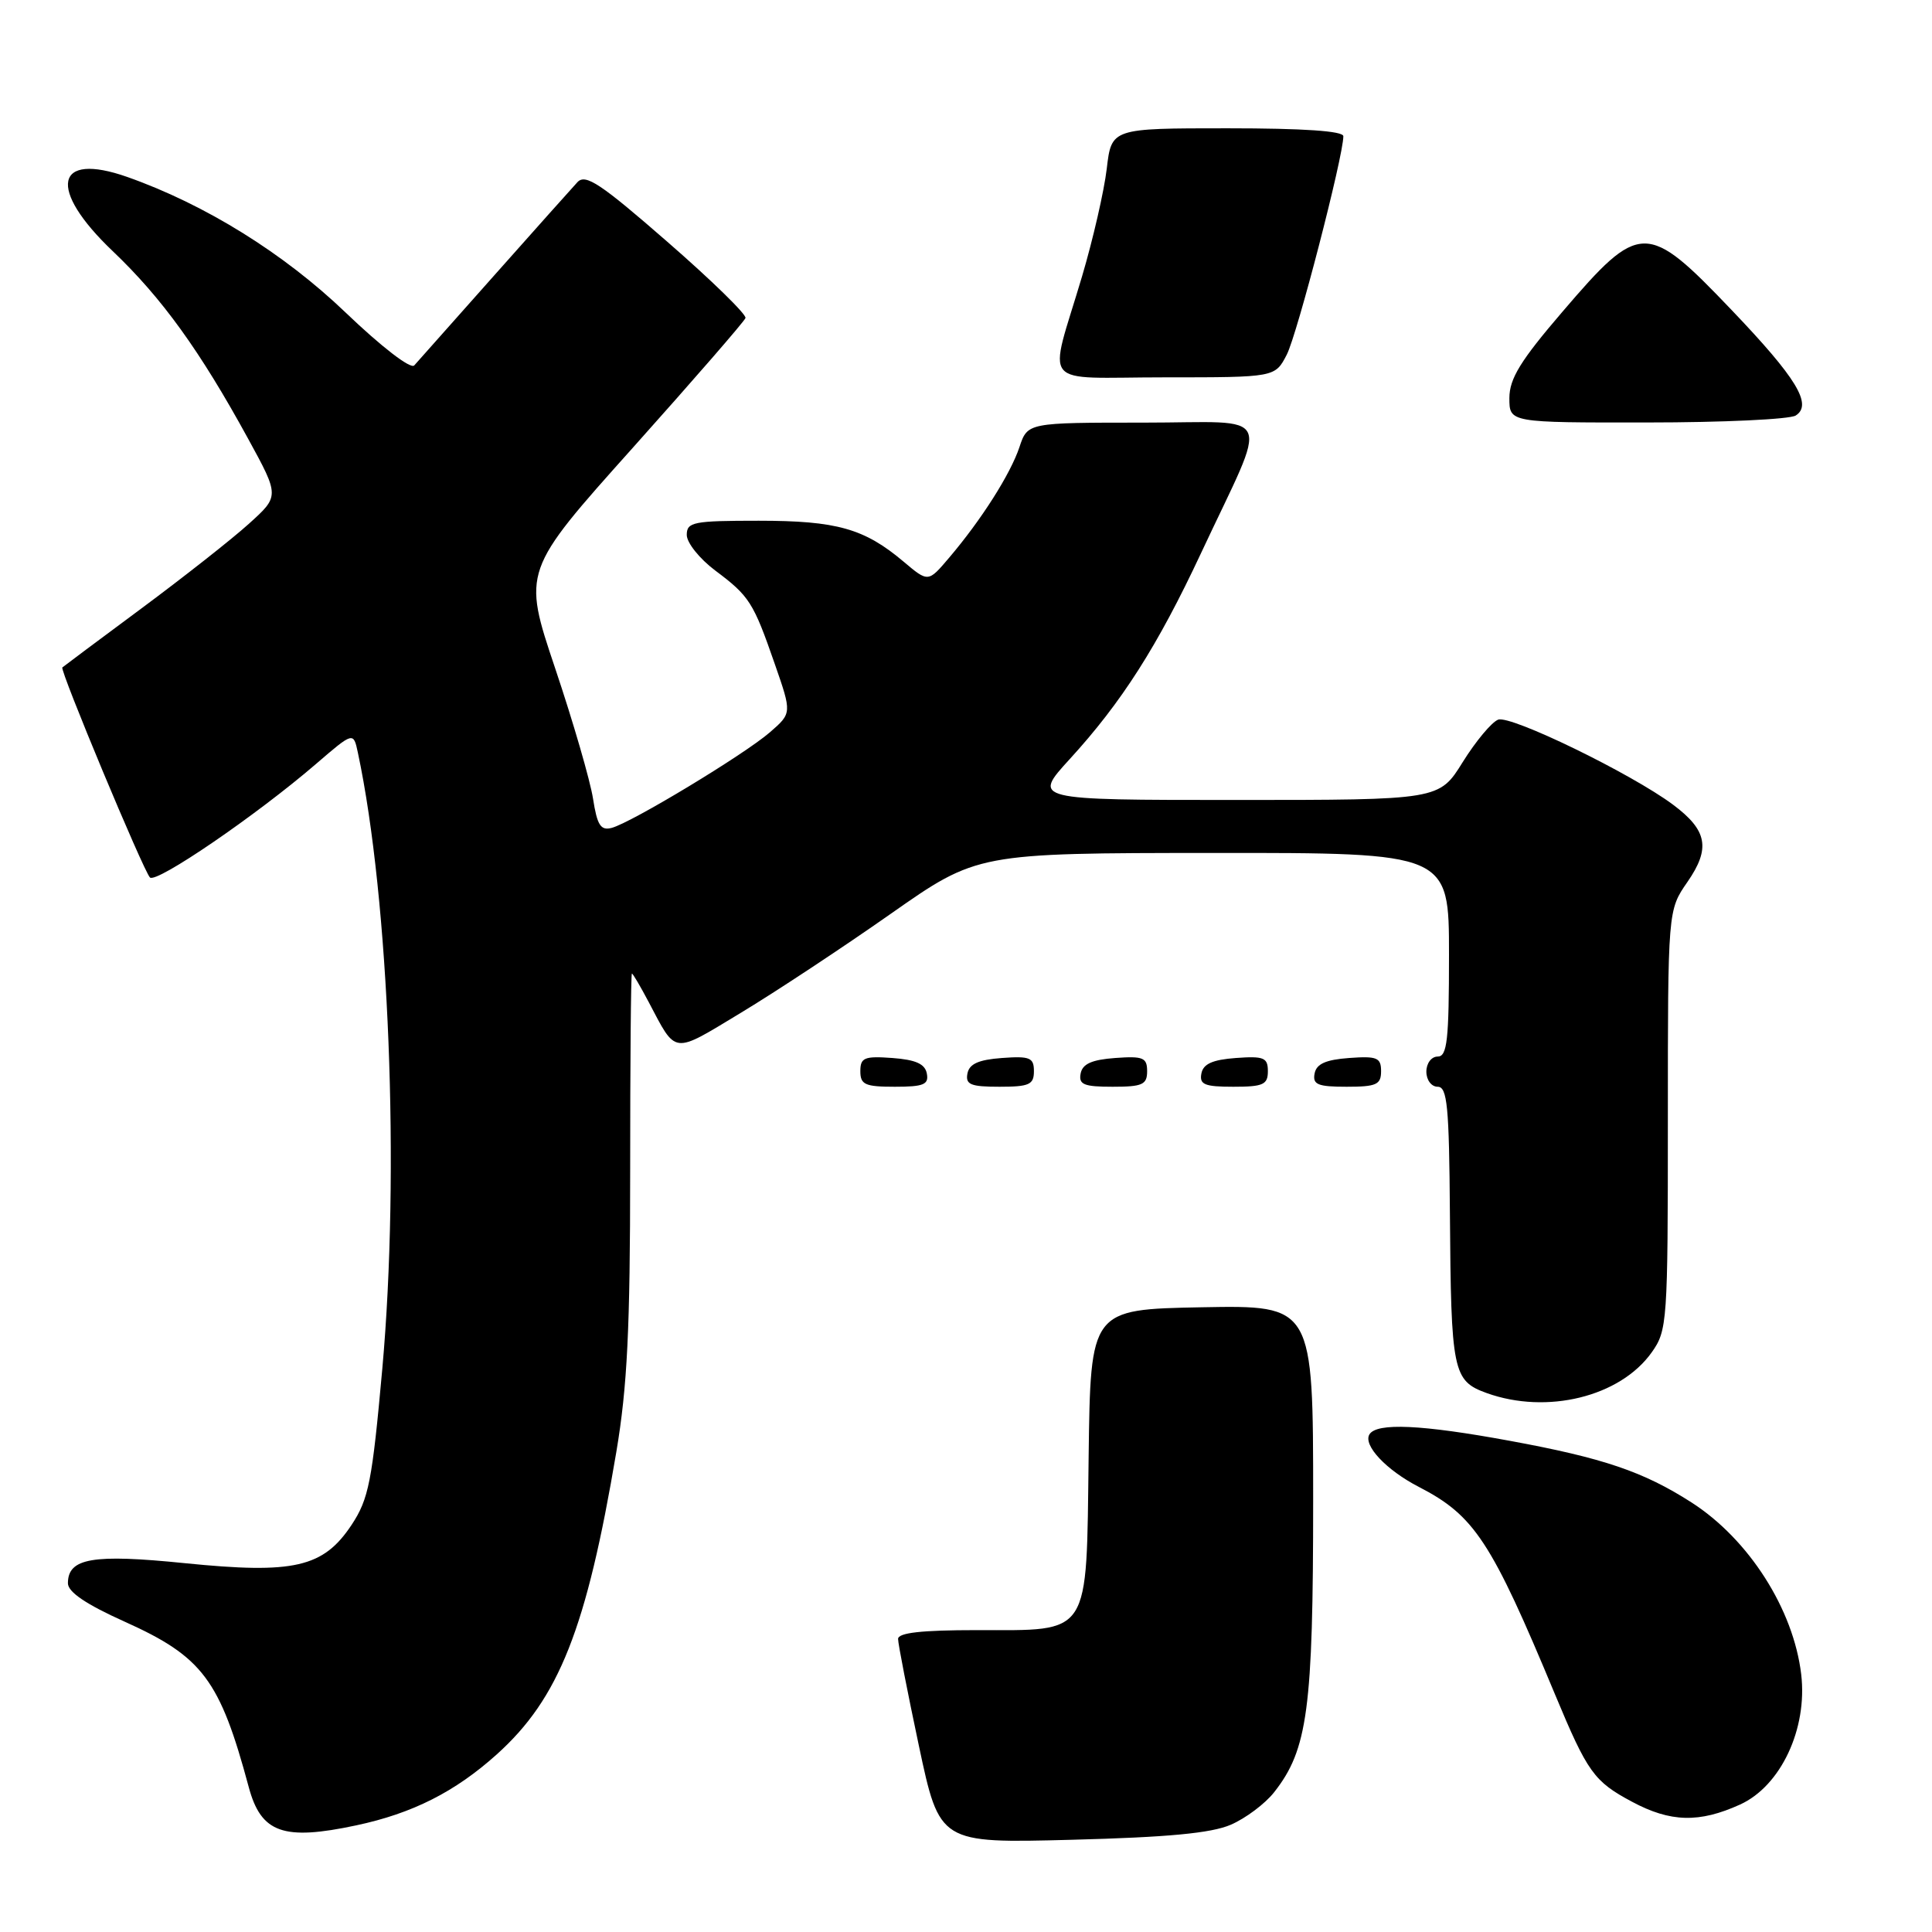 <?xml version="1.0" encoding="UTF-8" standalone="no"?>
<!DOCTYPE svg PUBLIC "-//W3C//DTD SVG 1.1//EN" "http://www.w3.org/Graphics/SVG/1.1/DTD/svg11.dtd" >
<svg xmlns="http://www.w3.org/2000/svg" xmlns:xlink="http://www.w3.org/1999/xlink" version="1.1" viewBox="0 0 256 256">
 <g >
 <path fill="currentColor"
d=" M 163.08 241.79 C 165.05 240.94 167.64 239.00 168.83 237.48 C 173.28 231.83 174.00 226.45 174.00 198.79 C 174.00 172.95 174.00 172.95 159.25 173.22 C 144.50 173.50 144.50 173.50 144.25 193.00 C 143.94 217.10 144.65 216.00 129.39 216.00 C 122.11 216.00 119.00 216.35 119.00 217.17 C 119.00 217.82 120.24 224.17 121.75 231.29 C 124.50 244.24 124.50 244.24 142.00 243.78 C 154.73 243.45 160.48 242.91 163.08 241.79 Z  M 47.20 241.87 C 54.64 240.29 60.29 237.44 65.82 232.47 C 74.07 225.05 77.72 215.83 81.67 192.37 C 83.12 183.75 83.50 176.06 83.50 155.25 C 83.50 140.81 83.60 129.00 83.73 129.00 C 83.86 129.00 84.85 130.69 85.94 132.75 C 89.67 139.81 89.01 139.73 98.17 134.20 C 102.78 131.42 111.71 125.52 118.02 121.09 C 129.50 113.04 129.50 113.04 160.75 113.02 C 192.00 113.00 192.00 113.00 192.00 126.50 C 192.00 137.83 191.76 140.00 190.50 140.00 C 189.67 140.00 189.00 140.89 189.00 142.00 C 189.00 143.11 189.67 144.00 190.50 144.00 C 191.77 144.00 192.02 146.58 192.12 160.75 C 192.27 181.80 192.50 182.96 197.00 184.59 C 204.98 187.46 214.67 185.08 218.85 179.21 C 220.93 176.29 221.00 175.24 221.00 148.40 C 221.00 120.61 221.00 120.61 223.59 116.87 C 226.68 112.41 226.24 110.02 221.68 106.62 C 216.17 102.51 200.16 94.72 198.51 95.36 C 197.65 95.69 195.54 98.22 193.82 100.98 C 190.70 106.00 190.70 106.00 163.75 106.00 C 136.80 106.00 136.80 106.00 141.74 100.59 C 148.63 93.06 153.38 85.61 159.13 73.32 C 168.24 53.86 169.18 56.00 151.53 56.00 C 136.16 56.00 136.16 56.00 135.08 59.25 C 133.89 62.81 130.04 68.88 125.74 73.93 C 122.99 77.17 122.99 77.17 119.74 74.43 C 114.53 70.03 110.87 69.00 100.53 69.00 C 91.87 69.00 91.00 69.17 91.00 70.88 C 91.00 71.92 92.69 74.03 94.75 75.58 C 99.32 79.00 99.82 79.80 102.67 88.00 C 104.93 94.50 104.93 94.50 102.02 97.03 C 98.62 99.98 83.67 109.01 81.05 109.70 C 79.59 110.08 79.13 109.35 78.58 105.83 C 78.21 103.45 75.96 95.69 73.57 88.58 C 69.23 75.66 69.23 75.66 83.86 59.32 C 91.91 50.32 98.63 42.59 98.78 42.14 C 98.94 41.68 94.28 37.13 88.43 32.04 C 79.58 24.32 77.59 23.00 76.52 24.13 C 75.82 24.89 70.85 30.45 65.48 36.50 C 60.11 42.55 55.35 47.91 54.89 48.42 C 54.42 48.95 50.54 45.96 45.78 41.40 C 37.60 33.56 27.18 27.09 16.87 23.45 C 7.25 20.06 6.27 25.03 14.94 33.28 C 21.46 39.49 26.49 46.46 32.87 58.12 C 37.04 65.74 37.04 65.74 32.97 69.41 C 30.74 71.43 24.32 76.48 18.70 80.65 C 13.09 84.81 8.39 88.32 8.26 88.44 C 7.89 88.76 19.00 115.39 19.87 116.27 C 20.70 117.10 33.96 108.04 41.87 101.23 C 46.83 96.96 46.83 96.96 47.42 99.73 C 51.57 119.20 53.00 155.25 50.66 181.34 C 49.31 196.32 48.86 198.61 46.59 202.05 C 42.84 207.70 38.97 208.59 24.50 207.13 C 12.28 205.89 9.00 206.45 9.00 209.79 C 9.00 210.95 11.40 212.58 16.52 214.88 C 26.84 219.52 29.14 222.59 32.96 236.80 C 34.59 242.88 37.54 243.93 47.20 241.87 Z  M 230.57 239.11 C 235.96 236.66 239.52 229.08 238.67 221.87 C 237.65 213.23 231.73 203.96 224.13 199.08 C 217.77 195.00 212.43 193.19 200.08 190.92 C 188.37 188.76 182.43 188.49 181.46 190.06 C 180.58 191.49 183.69 194.80 188.00 197.02 C 195.37 200.82 197.60 204.21 206.04 224.50 C 210.36 234.87 211.21 236.05 216.25 238.74 C 221.34 241.47 225.16 241.57 230.57 239.11 Z  M 122.81 142.25 C 122.57 140.97 121.34 140.42 118.24 140.19 C 114.53 139.92 114.00 140.14 114.00 141.94 C 114.00 143.72 114.62 144.00 118.57 144.00 C 122.39 144.00 123.09 143.71 122.81 142.25 Z  M 137.00 141.94 C 137.00 140.14 136.47 139.92 132.76 140.19 C 129.66 140.42 128.43 140.97 128.19 142.25 C 127.91 143.71 128.61 144.00 132.43 144.00 C 136.38 144.00 137.00 143.72 137.00 141.94 Z  M 152.00 141.94 C 152.00 140.14 151.47 139.92 147.76 140.19 C 144.66 140.42 143.43 140.97 143.19 142.25 C 142.91 143.71 143.61 144.00 147.43 144.00 C 151.38 144.00 152.00 143.72 152.00 141.94 Z  M 168.00 141.94 C 168.00 140.14 167.47 139.92 163.76 140.19 C 160.66 140.42 159.43 140.97 159.19 142.25 C 158.91 143.71 159.61 144.00 163.43 144.00 C 167.38 144.00 168.00 143.72 168.00 141.94 Z  M 183.00 141.94 C 183.00 140.14 182.47 139.92 178.76 140.19 C 175.66 140.42 174.43 140.97 174.19 142.25 C 173.91 143.71 174.61 144.00 178.43 144.00 C 182.38 144.00 183.00 143.72 183.00 141.94 Z  M 237.94 55.06 C 240.21 53.62 238.06 50.09 229.43 41.06 C 218.19 29.29 217.31 29.30 207.03 41.31 C 201.46 47.80 200.01 50.17 200.00 52.75 C 200.00 56.00 200.00 56.00 218.25 55.98 C 228.29 55.98 237.15 55.56 237.94 55.06 Z  M 170.50 47.00 C 171.88 44.33 178.00 20.72 178.00 18.05 C 178.00 17.36 172.74 17.00 162.64 17.00 C 147.28 17.00 147.28 17.00 146.65 22.36 C 146.30 25.31 144.83 31.72 143.38 36.61 C 138.90 51.72 137.49 50.00 154.36 50.00 C 168.95 50.00 168.95 50.00 170.50 47.00 Z "/>
</g>
</svg>